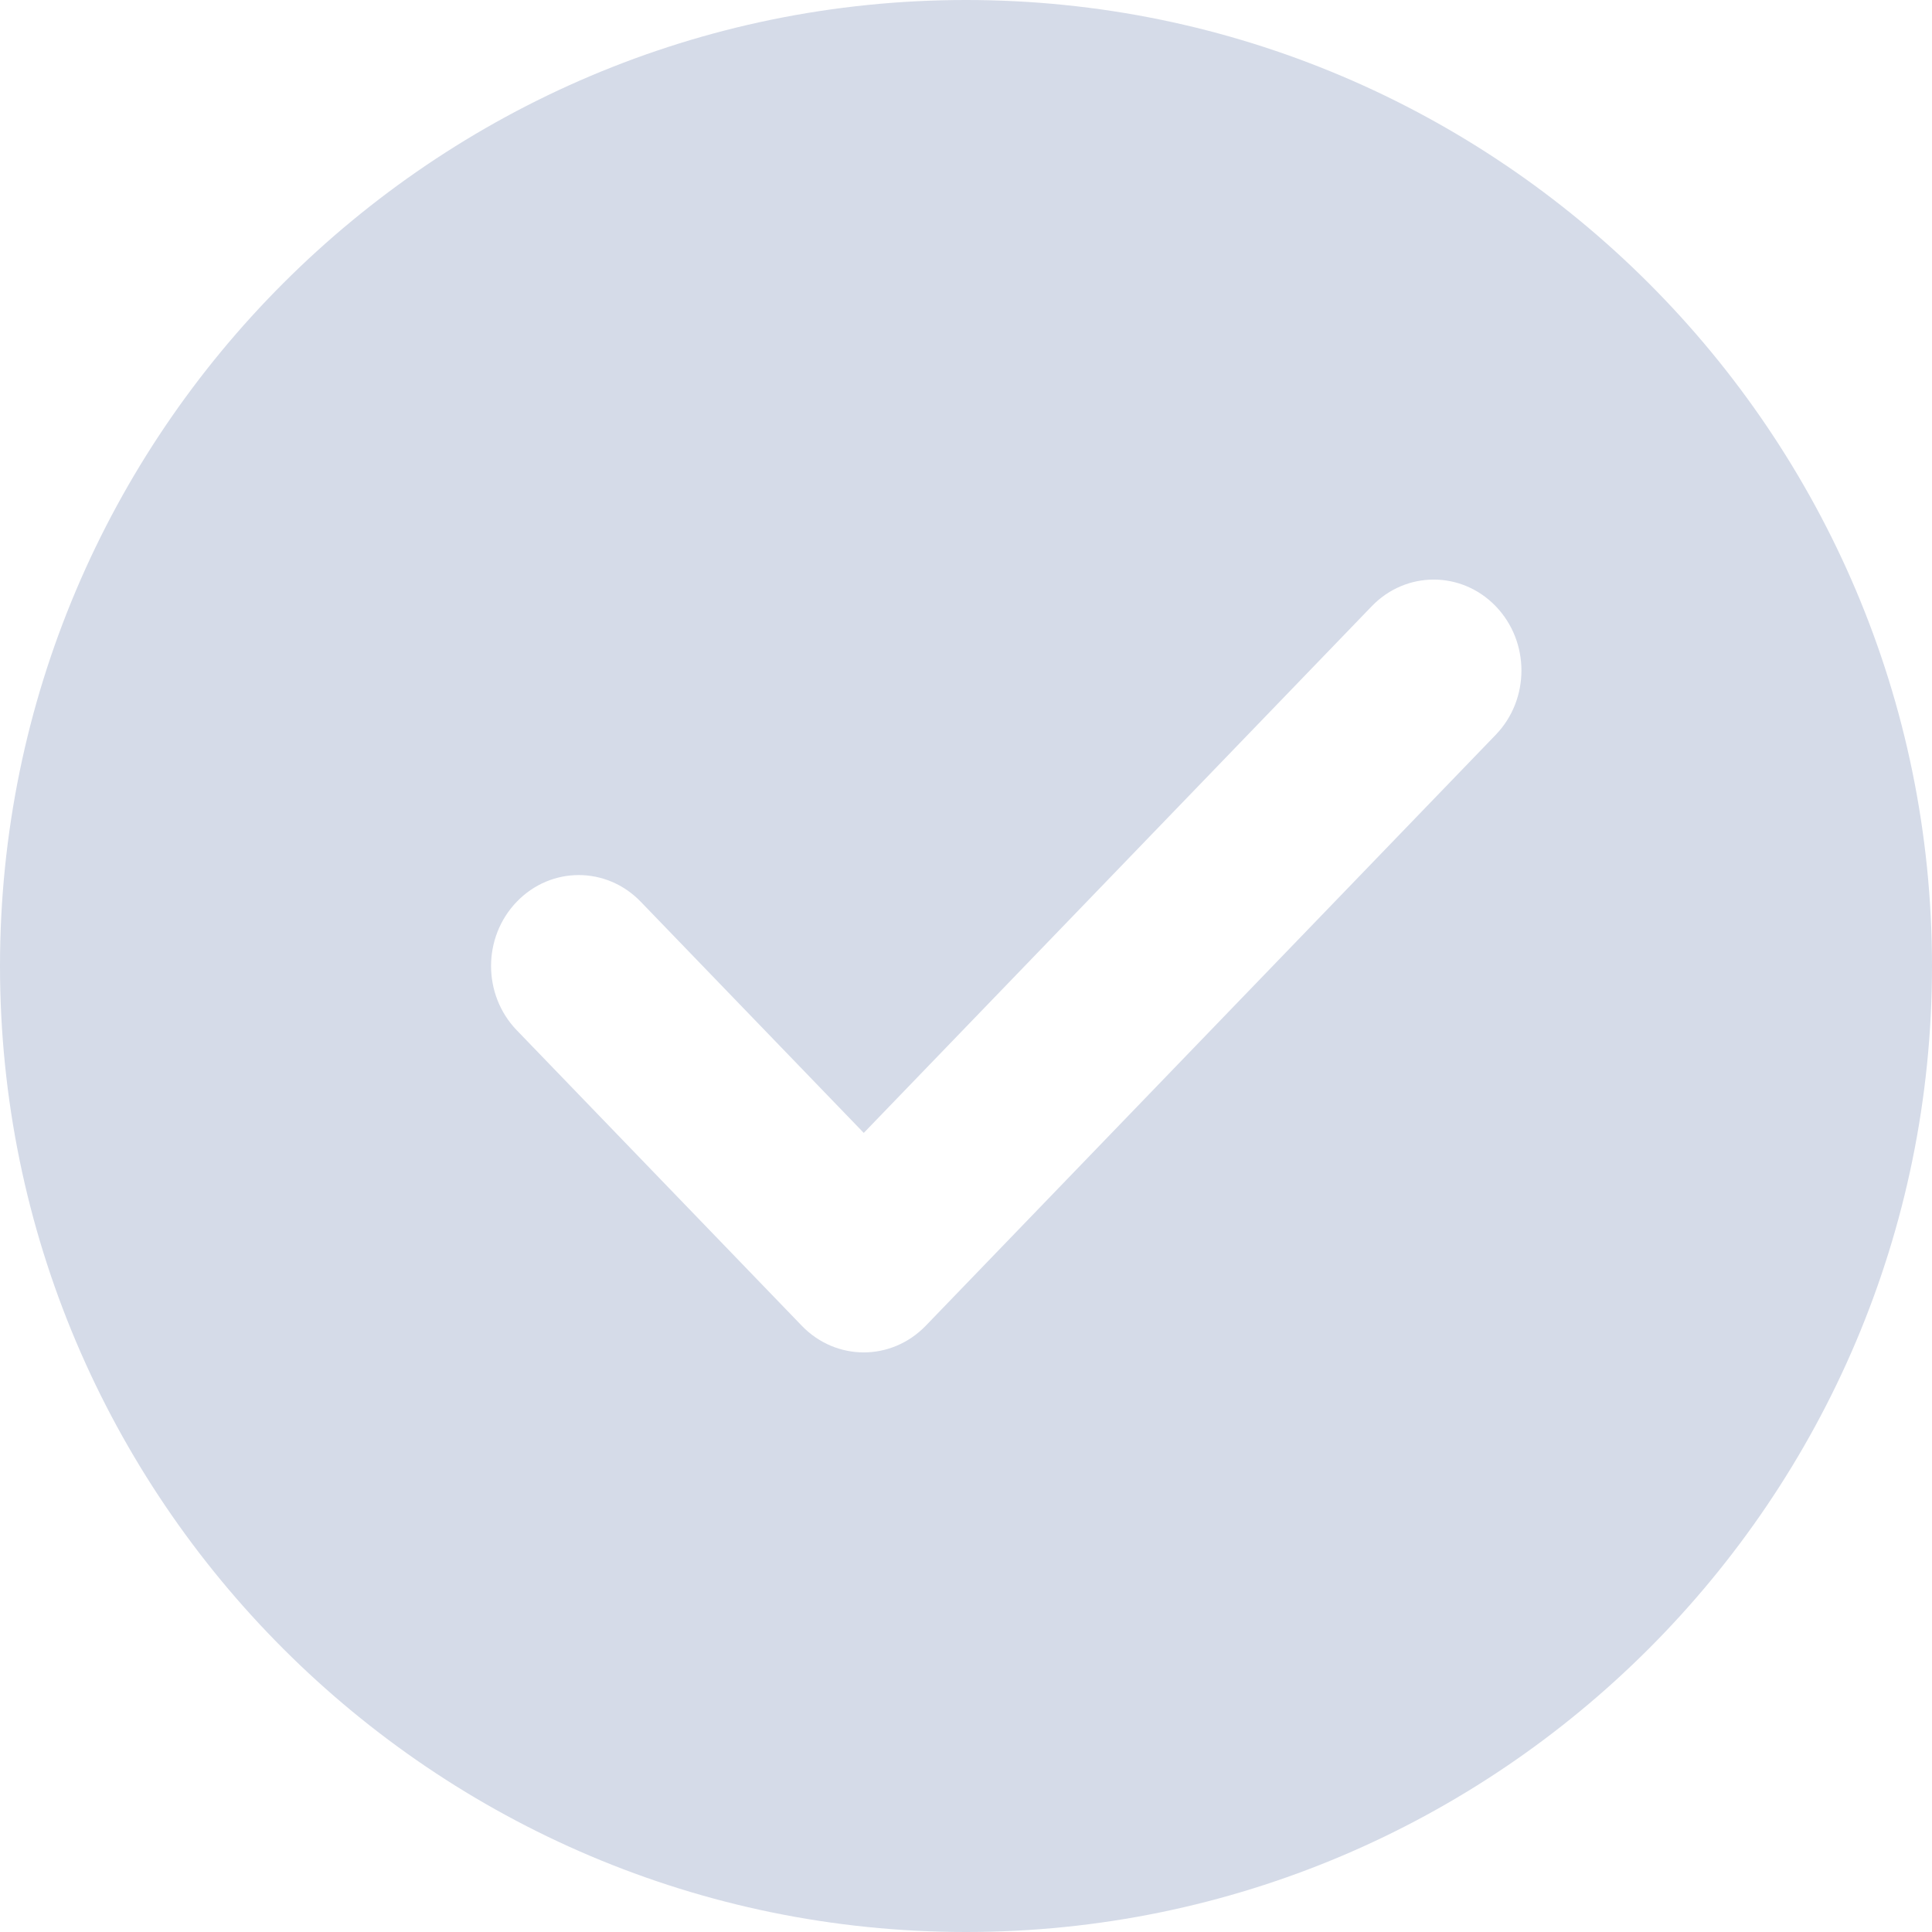 <svg height="46" viewBox="0 0 46 46" width="46" xmlns="http://www.w3.org/2000/svg"><path d="m1168 2c-12.683 0-23 10.317-23 23s10.317 23 23 23 23-10.317 23-23-10.317-23-23-23zm12.613 17.495-13.571 14.07c-.408.422-.942.635-1.476.635-.535 0-1.07-.213-1.476-.635l-6.786-7.035c-.816-.846-.816-2.214 0-3.06.816-.847 2.136-.847 2.952 0l5.31 5.504 12.095-12.54c.816-.846 2.135-.846 2.952 0 .816.847.816 2.215 0 3.061z" fill="#d5dbe8" transform="translate(-1145 -2)"/></svg>